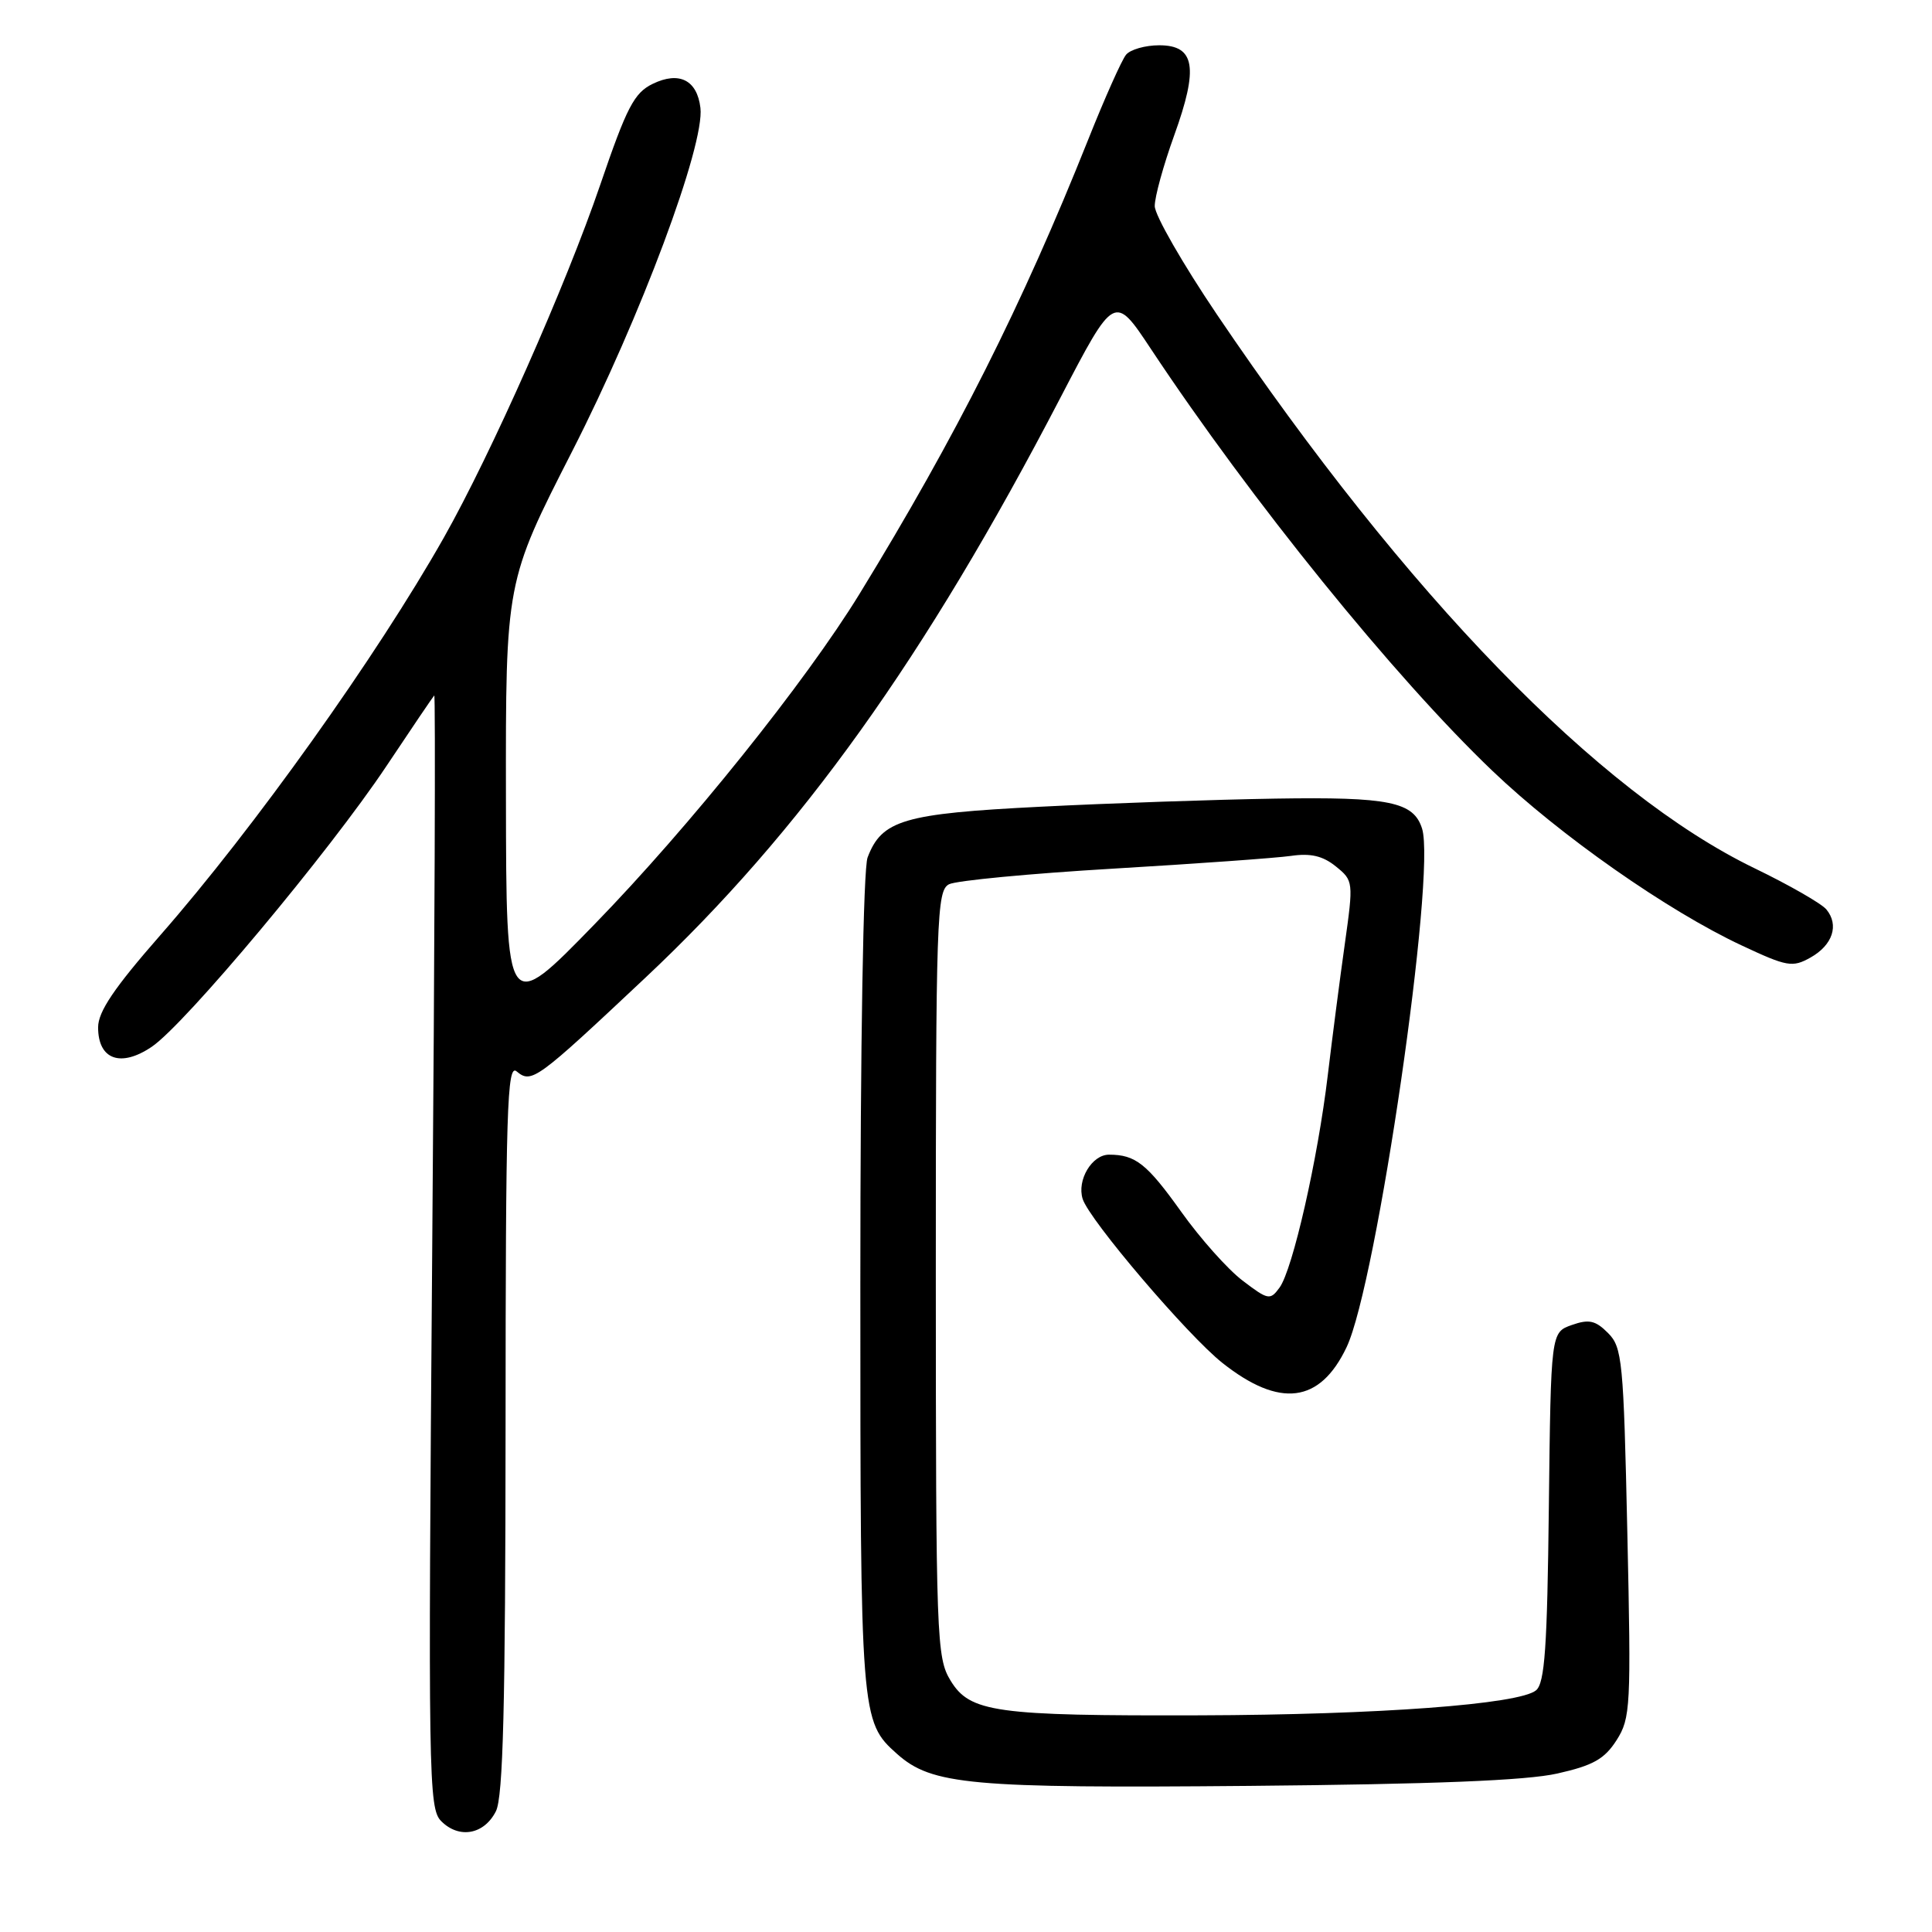 <?xml version="1.0" encoding="UTF-8" standalone="no"?>
<!DOCTYPE svg PUBLIC "-//W3C//DTD SVG 1.1//EN" "http://www.w3.org/Graphics/SVG/1.1/DTD/svg11.dtd" >
<svg xmlns="http://www.w3.org/2000/svg" xmlns:xlink="http://www.w3.org/1999/xlink" version="1.1" viewBox="0 0 256 256">
 <g >
 <path fill="currentColor"
d=" M 65.71 240.00 C 66.67 238.09 66.97 226.02 66.99 189.13 C 67.00 147.02 67.19 140.91 68.45 141.96 C 70.44 143.61 71.02 143.18 85.54 129.53 C 106.12 110.19 122.55 87.24 140.50 52.72 C 147.67 38.95 147.67 38.95 152.49 46.22 C 165.76 66.25 184.77 89.74 197.76 102.15 C 206.71 110.70 220.97 120.69 230.79 125.28 C 236.80 128.10 237.51 128.22 239.90 126.88 C 242.84 125.23 243.72 122.57 242.00 120.50 C 241.35 119.72 237.08 117.27 232.49 115.05 C 211.80 105.04 186.43 78.91 161.26 41.69 C 156.73 34.98 153.01 28.51 153.01 27.31 C 153.00 26.10 154.16 21.90 155.58 17.96 C 158.84 8.94 158.35 6.00 153.60 6.00 C 151.76 6.00 149.78 6.56 149.21 7.25 C 148.64 7.94 146.38 13.00 144.19 18.50 C 135.43 40.45 126.72 57.76 113.90 78.68 C 106.75 90.34 91.33 109.57 78.79 122.46 C 67.08 134.50 67.08 134.50 67.04 105.79 C 67.00 77.07 67.00 77.07 75.82 59.79 C 84.87 42.06 93.40 19.22 92.81 14.29 C 92.37 10.60 89.99 9.41 86.49 11.11 C 84.03 12.30 83.05 14.19 79.53 24.50 C 74.97 37.85 65.09 60.12 58.81 71.24 C 49.93 86.94 33.66 109.75 21.25 123.91 C 15.12 130.91 13.00 134.05 13.00 136.13 C 13.00 140.40 15.98 141.49 20.10 138.71 C 24.50 135.75 43.62 112.88 51.19 101.53 C 54.50 96.56 57.36 92.34 57.54 92.15 C 57.72 91.96 57.60 125.05 57.27 165.67 C 56.72 235.64 56.78 239.64 58.47 241.32 C 60.84 243.69 64.15 243.09 65.71 240.00 Z  M 206.36 235.00 C 211.09 233.94 212.61 233.08 214.20 230.59 C 216.06 227.67 216.14 226.18 215.63 203.08 C 215.13 180.27 214.96 178.52 213.07 176.63 C 211.41 174.96 210.54 174.77 208.27 175.57 C 205.50 176.55 205.50 176.55 205.23 199.67 C 205.02 218.31 204.69 223.02 203.53 223.98 C 201.29 225.83 182.62 227.22 159.00 227.29 C 131.87 227.37 128.52 226.90 125.95 222.68 C 124.10 219.64 124.01 217.21 124.00 168.79 C 124.00 121.49 124.12 118.01 125.75 117.17 C 126.71 116.68 136.50 115.75 147.50 115.10 C 158.50 114.45 169.11 113.69 171.07 113.41 C 173.66 113.03 175.28 113.41 177.00 114.80 C 179.34 116.69 179.35 116.83 178.19 125.11 C 177.54 129.72 176.53 137.53 175.94 142.45 C 174.61 153.63 171.29 168.21 169.55 170.61 C 168.30 172.32 168.04 172.27 164.64 169.68 C 162.67 168.18 159.02 164.08 156.52 160.57 C 151.96 154.19 150.46 153.00 146.95 153.00 C 144.68 153.00 142.67 156.38 143.46 158.87 C 144.35 161.67 157.38 176.96 161.98 180.60 C 169.58 186.61 174.90 185.94 178.43 178.51 C 182.43 170.08 190.33 115.78 188.43 109.79 C 187.31 106.24 184.08 105.58 169.00 105.82 C 161.03 105.95 146.97 106.43 137.77 106.90 C 119.74 107.81 116.84 108.66 114.96 113.62 C 114.39 115.10 114.00 138.22 114.00 170.10 C 114.00 227.56 114.04 228.11 118.86 232.40 C 123.47 236.51 128.57 236.97 165.50 236.64 C 189.92 236.42 202.27 235.93 206.36 235.00 Z "/>
</g>
</svg>